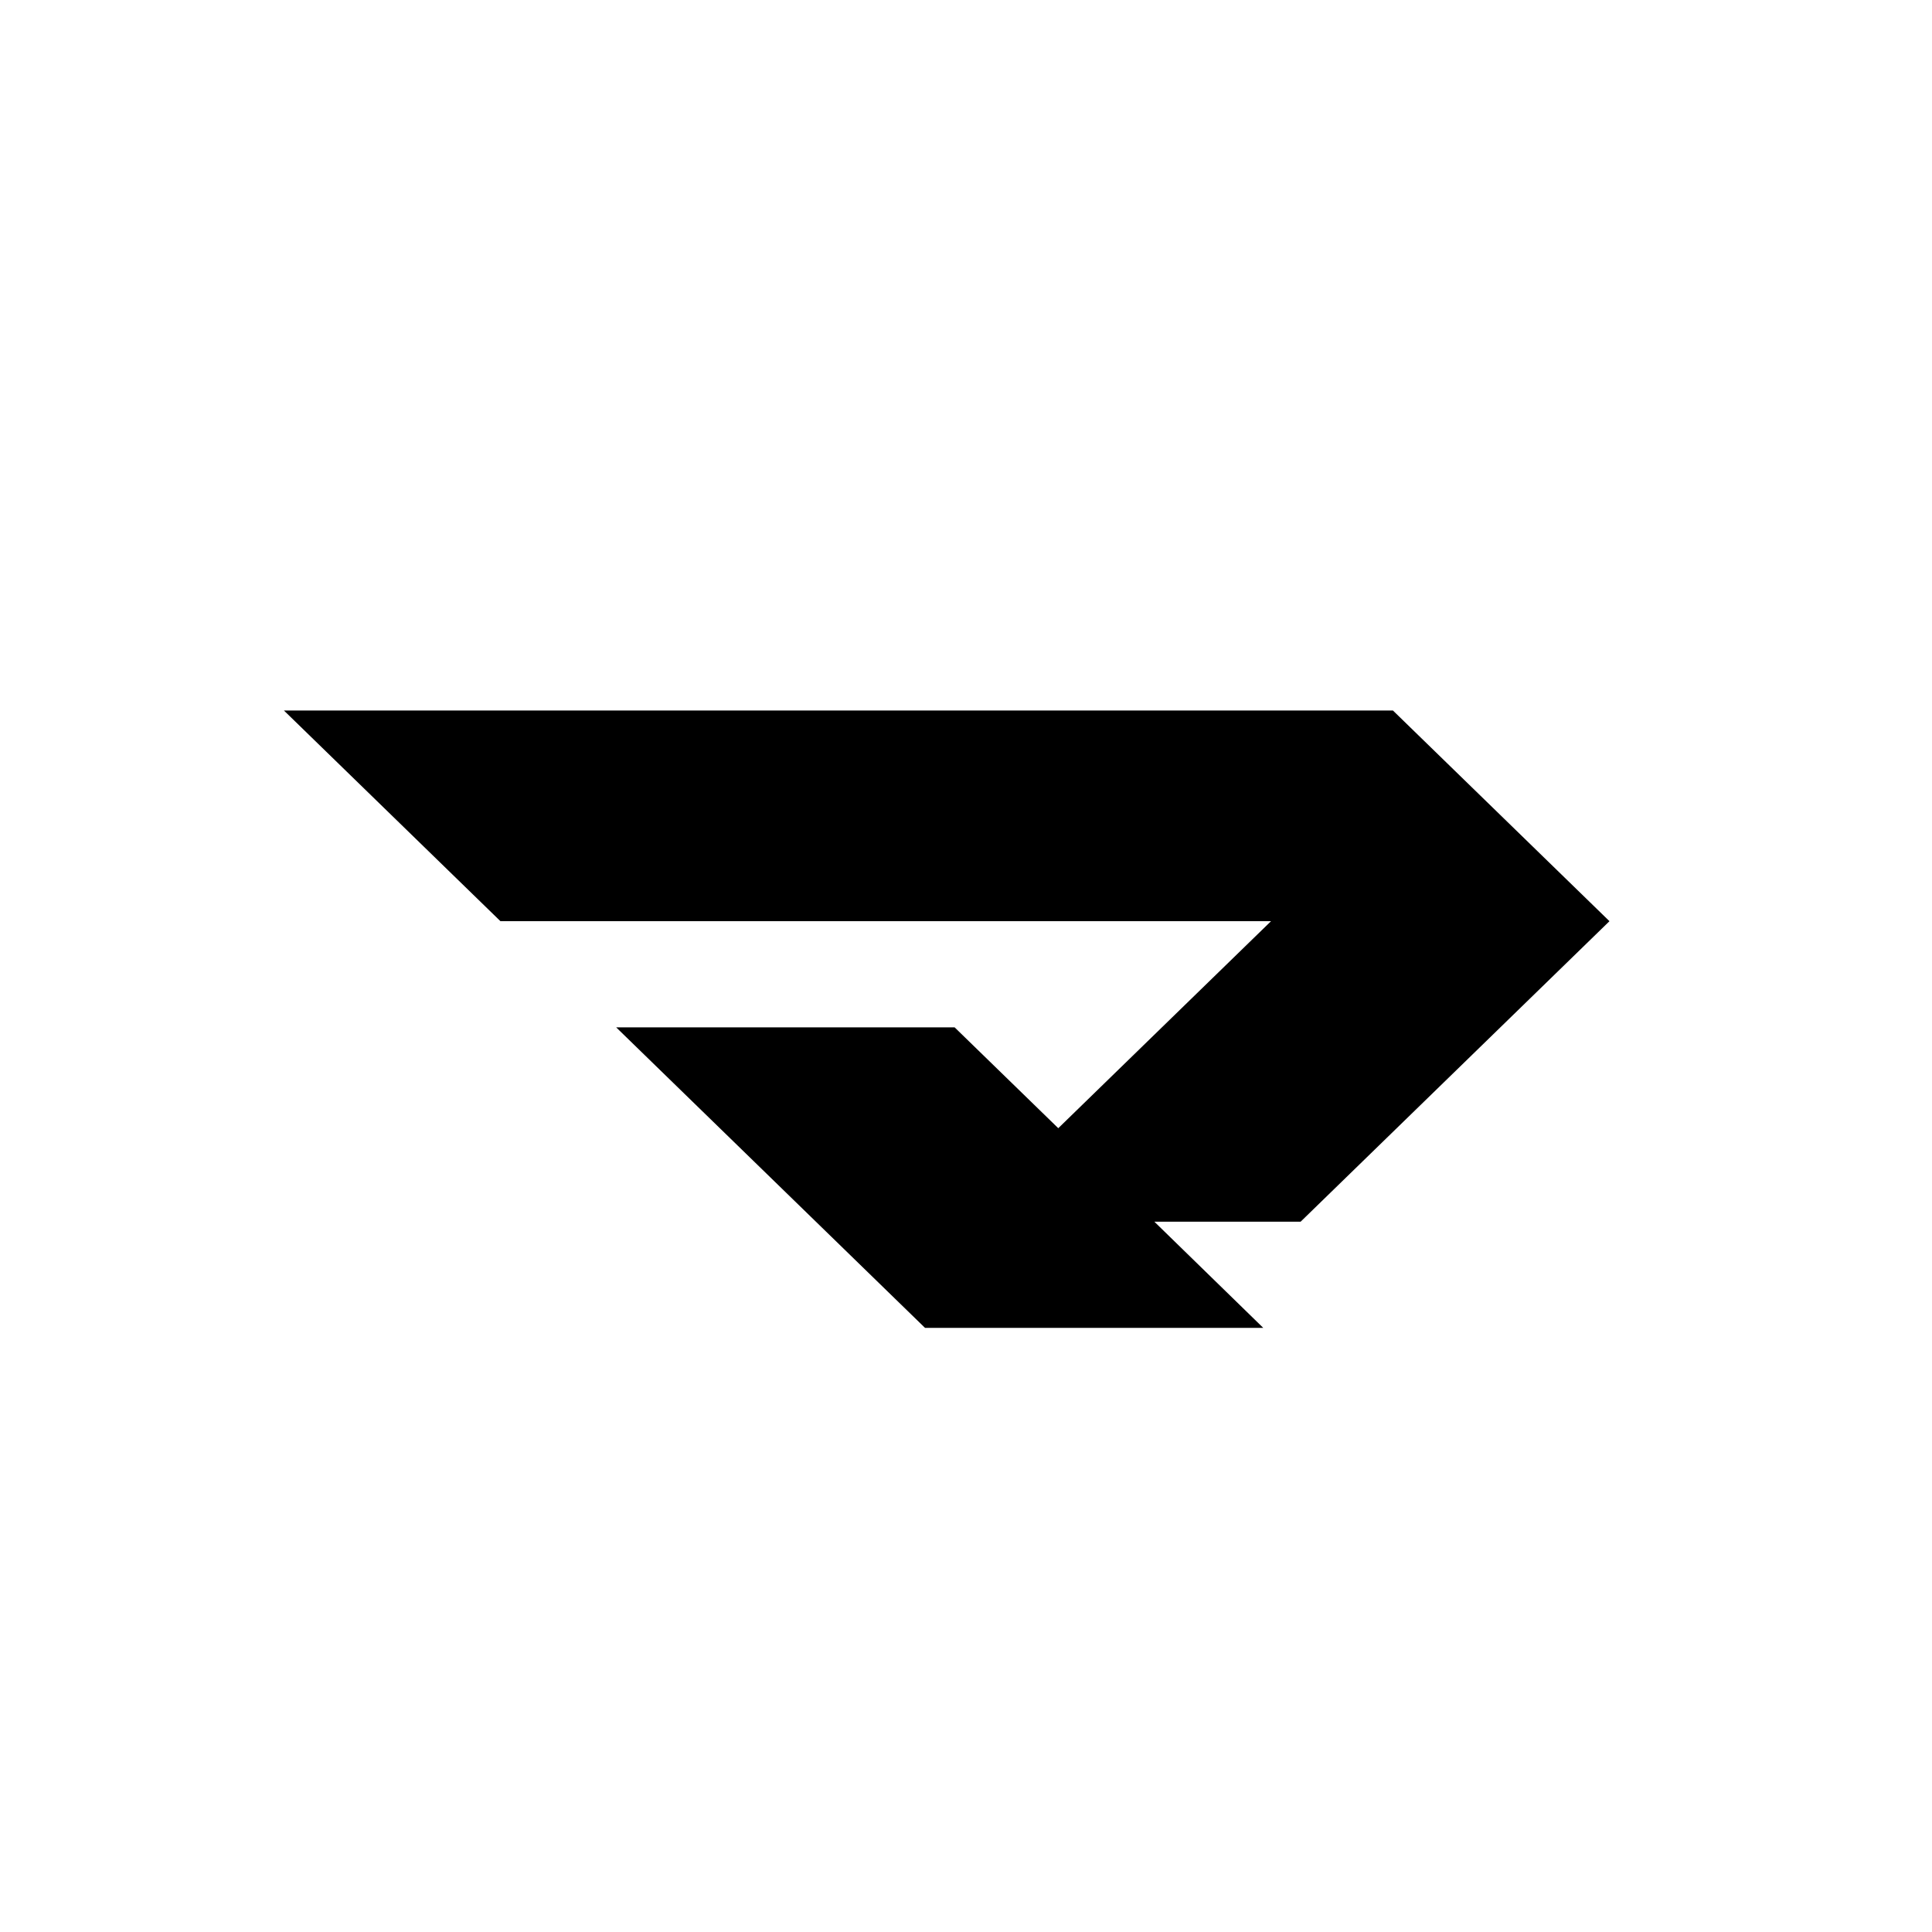 <svg width="512" height="512" viewBox="0 0 512 512" fill="none" xmlns="http://www.w3.org/2000/svg">
<path d="M75.248 188.299L132.623 244.126H336.831L280.452 298.985L252.994 272.267H163.301L245.148 351.907H334.782L305.919 323.765H344.676L426.524 244.126L369.148 188.299H75.248Z" fill="black"/>
</svg>
